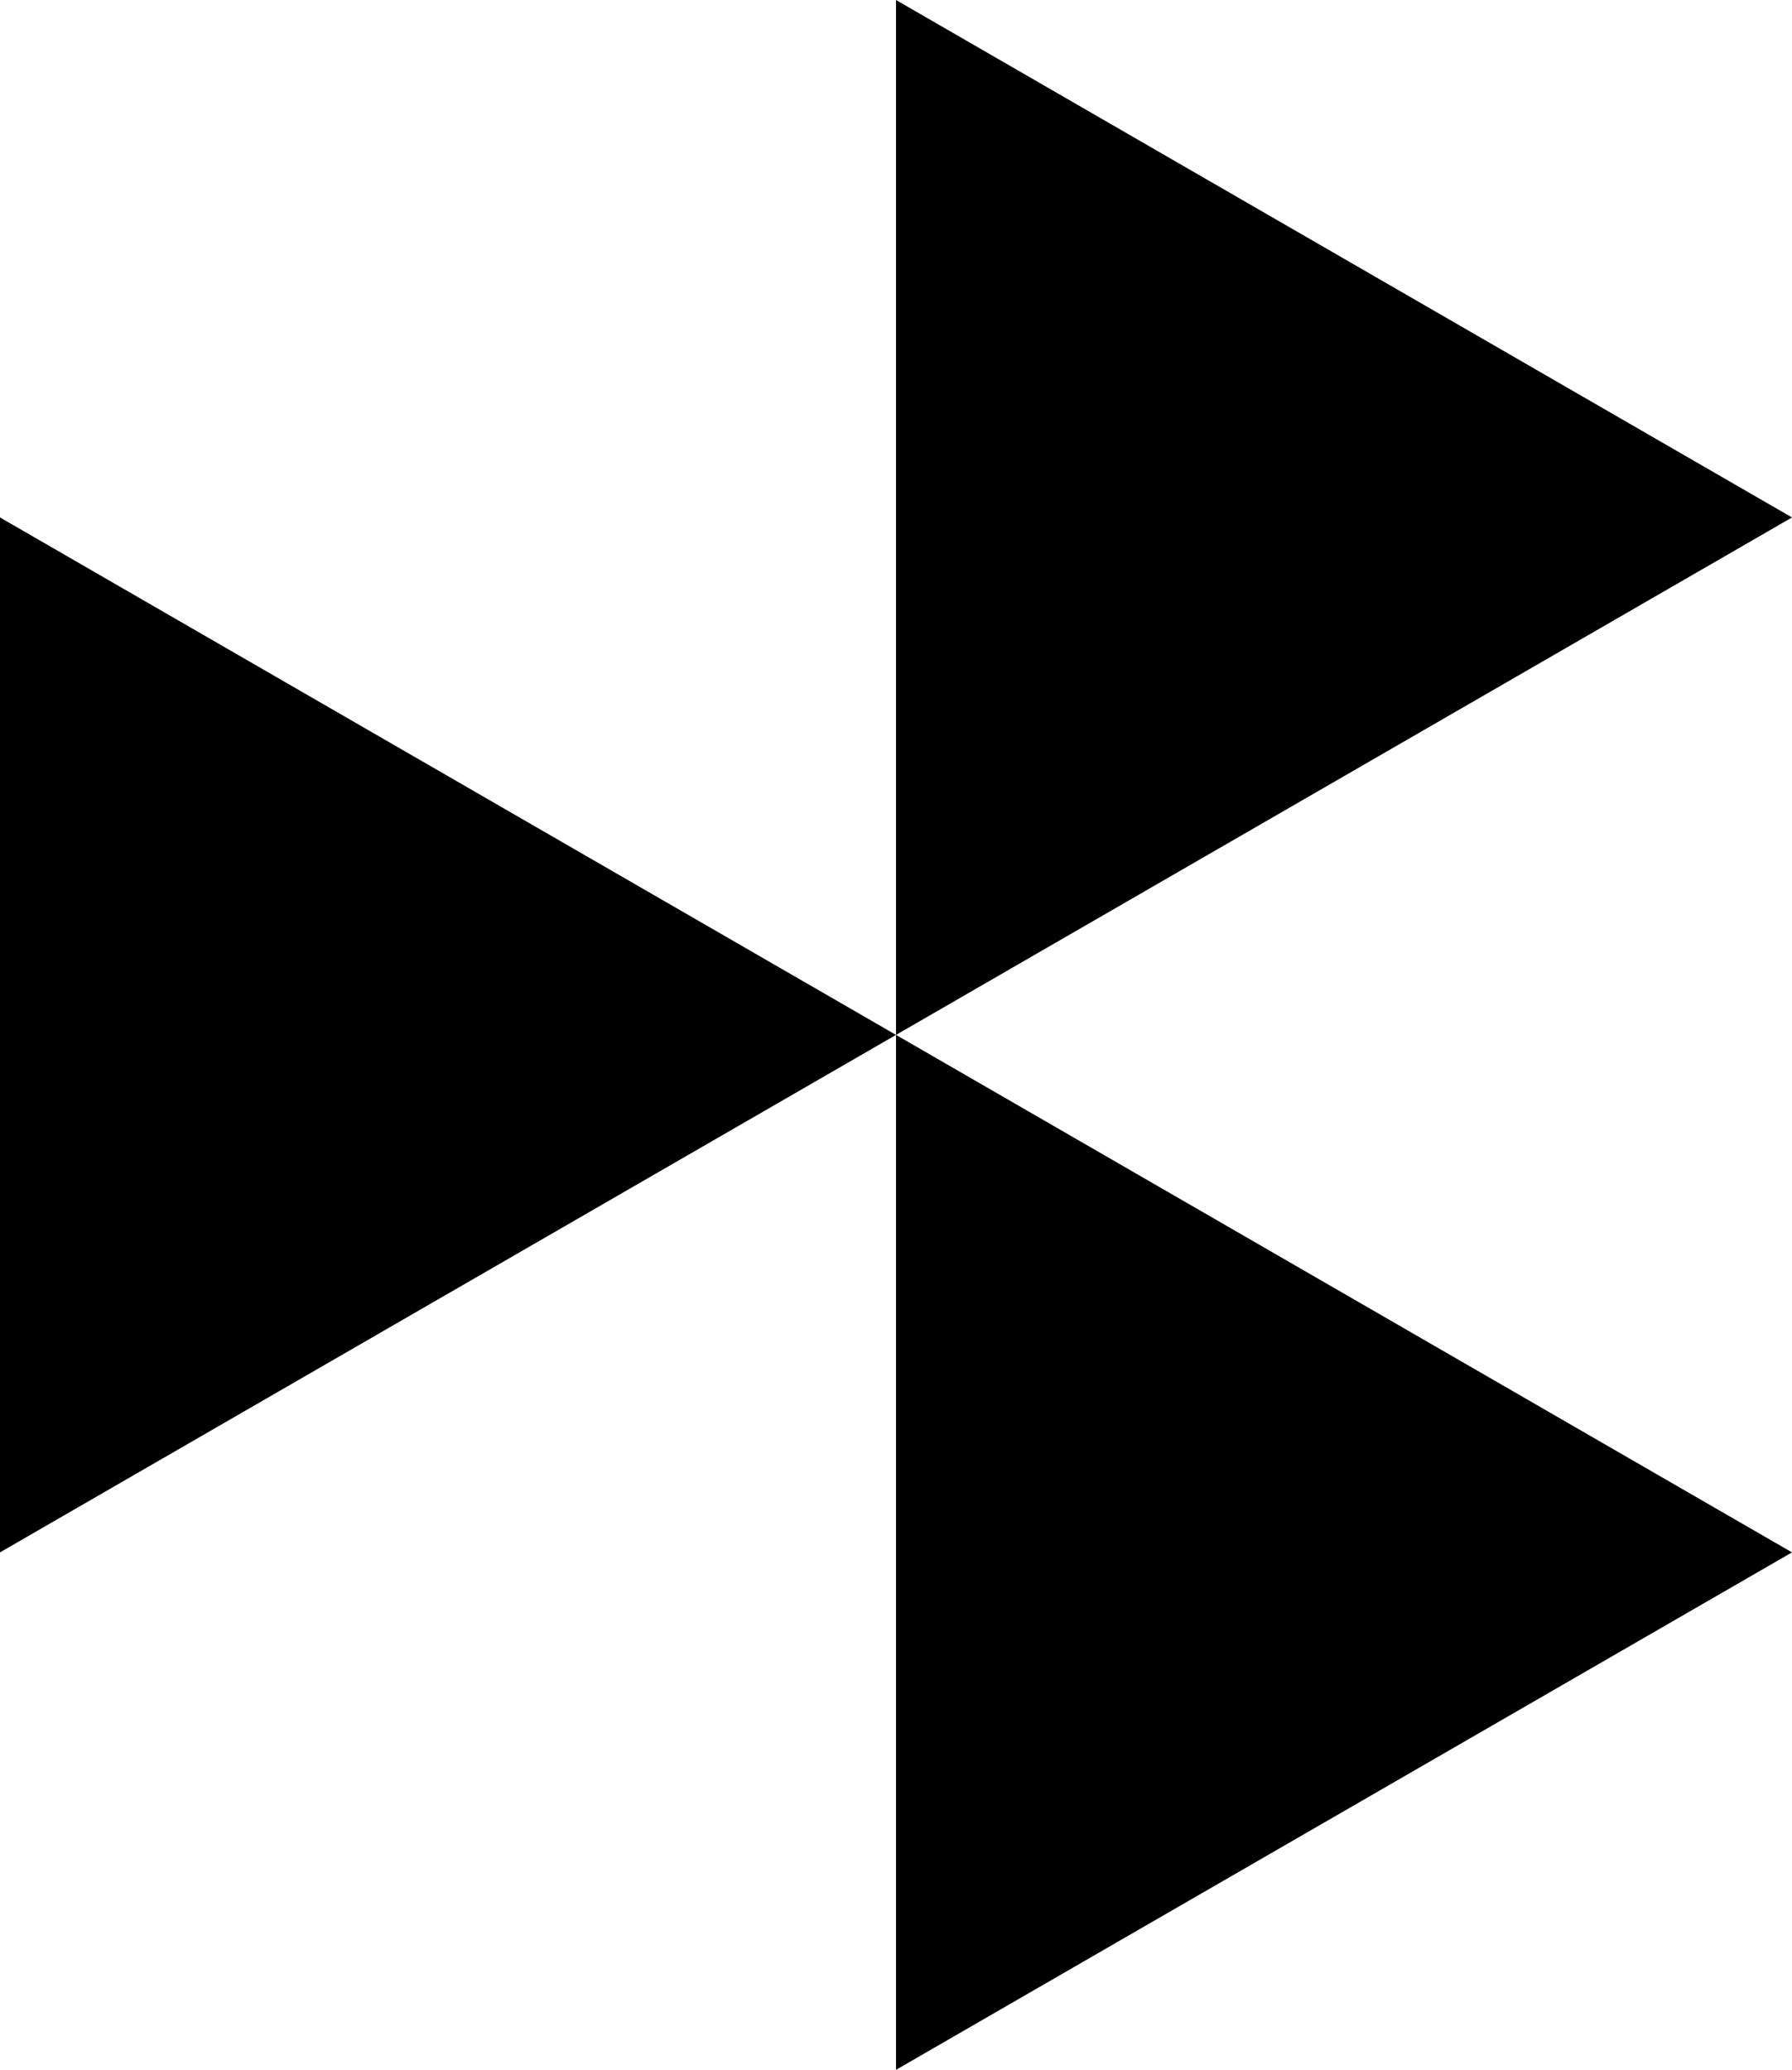 <svg data-name="Layer 1" xmlns="http://www.w3.org/2000/svg" viewBox="0 0 514.91 594.57"><path d="m0 445.93 257.46-148.65L0 148.64v297.29zM257.46 0v297.28l257.45-148.64L257.46 0zM257.46 594.57l257.45-148.64-257.45-148.65v297.29z"></path></svg>